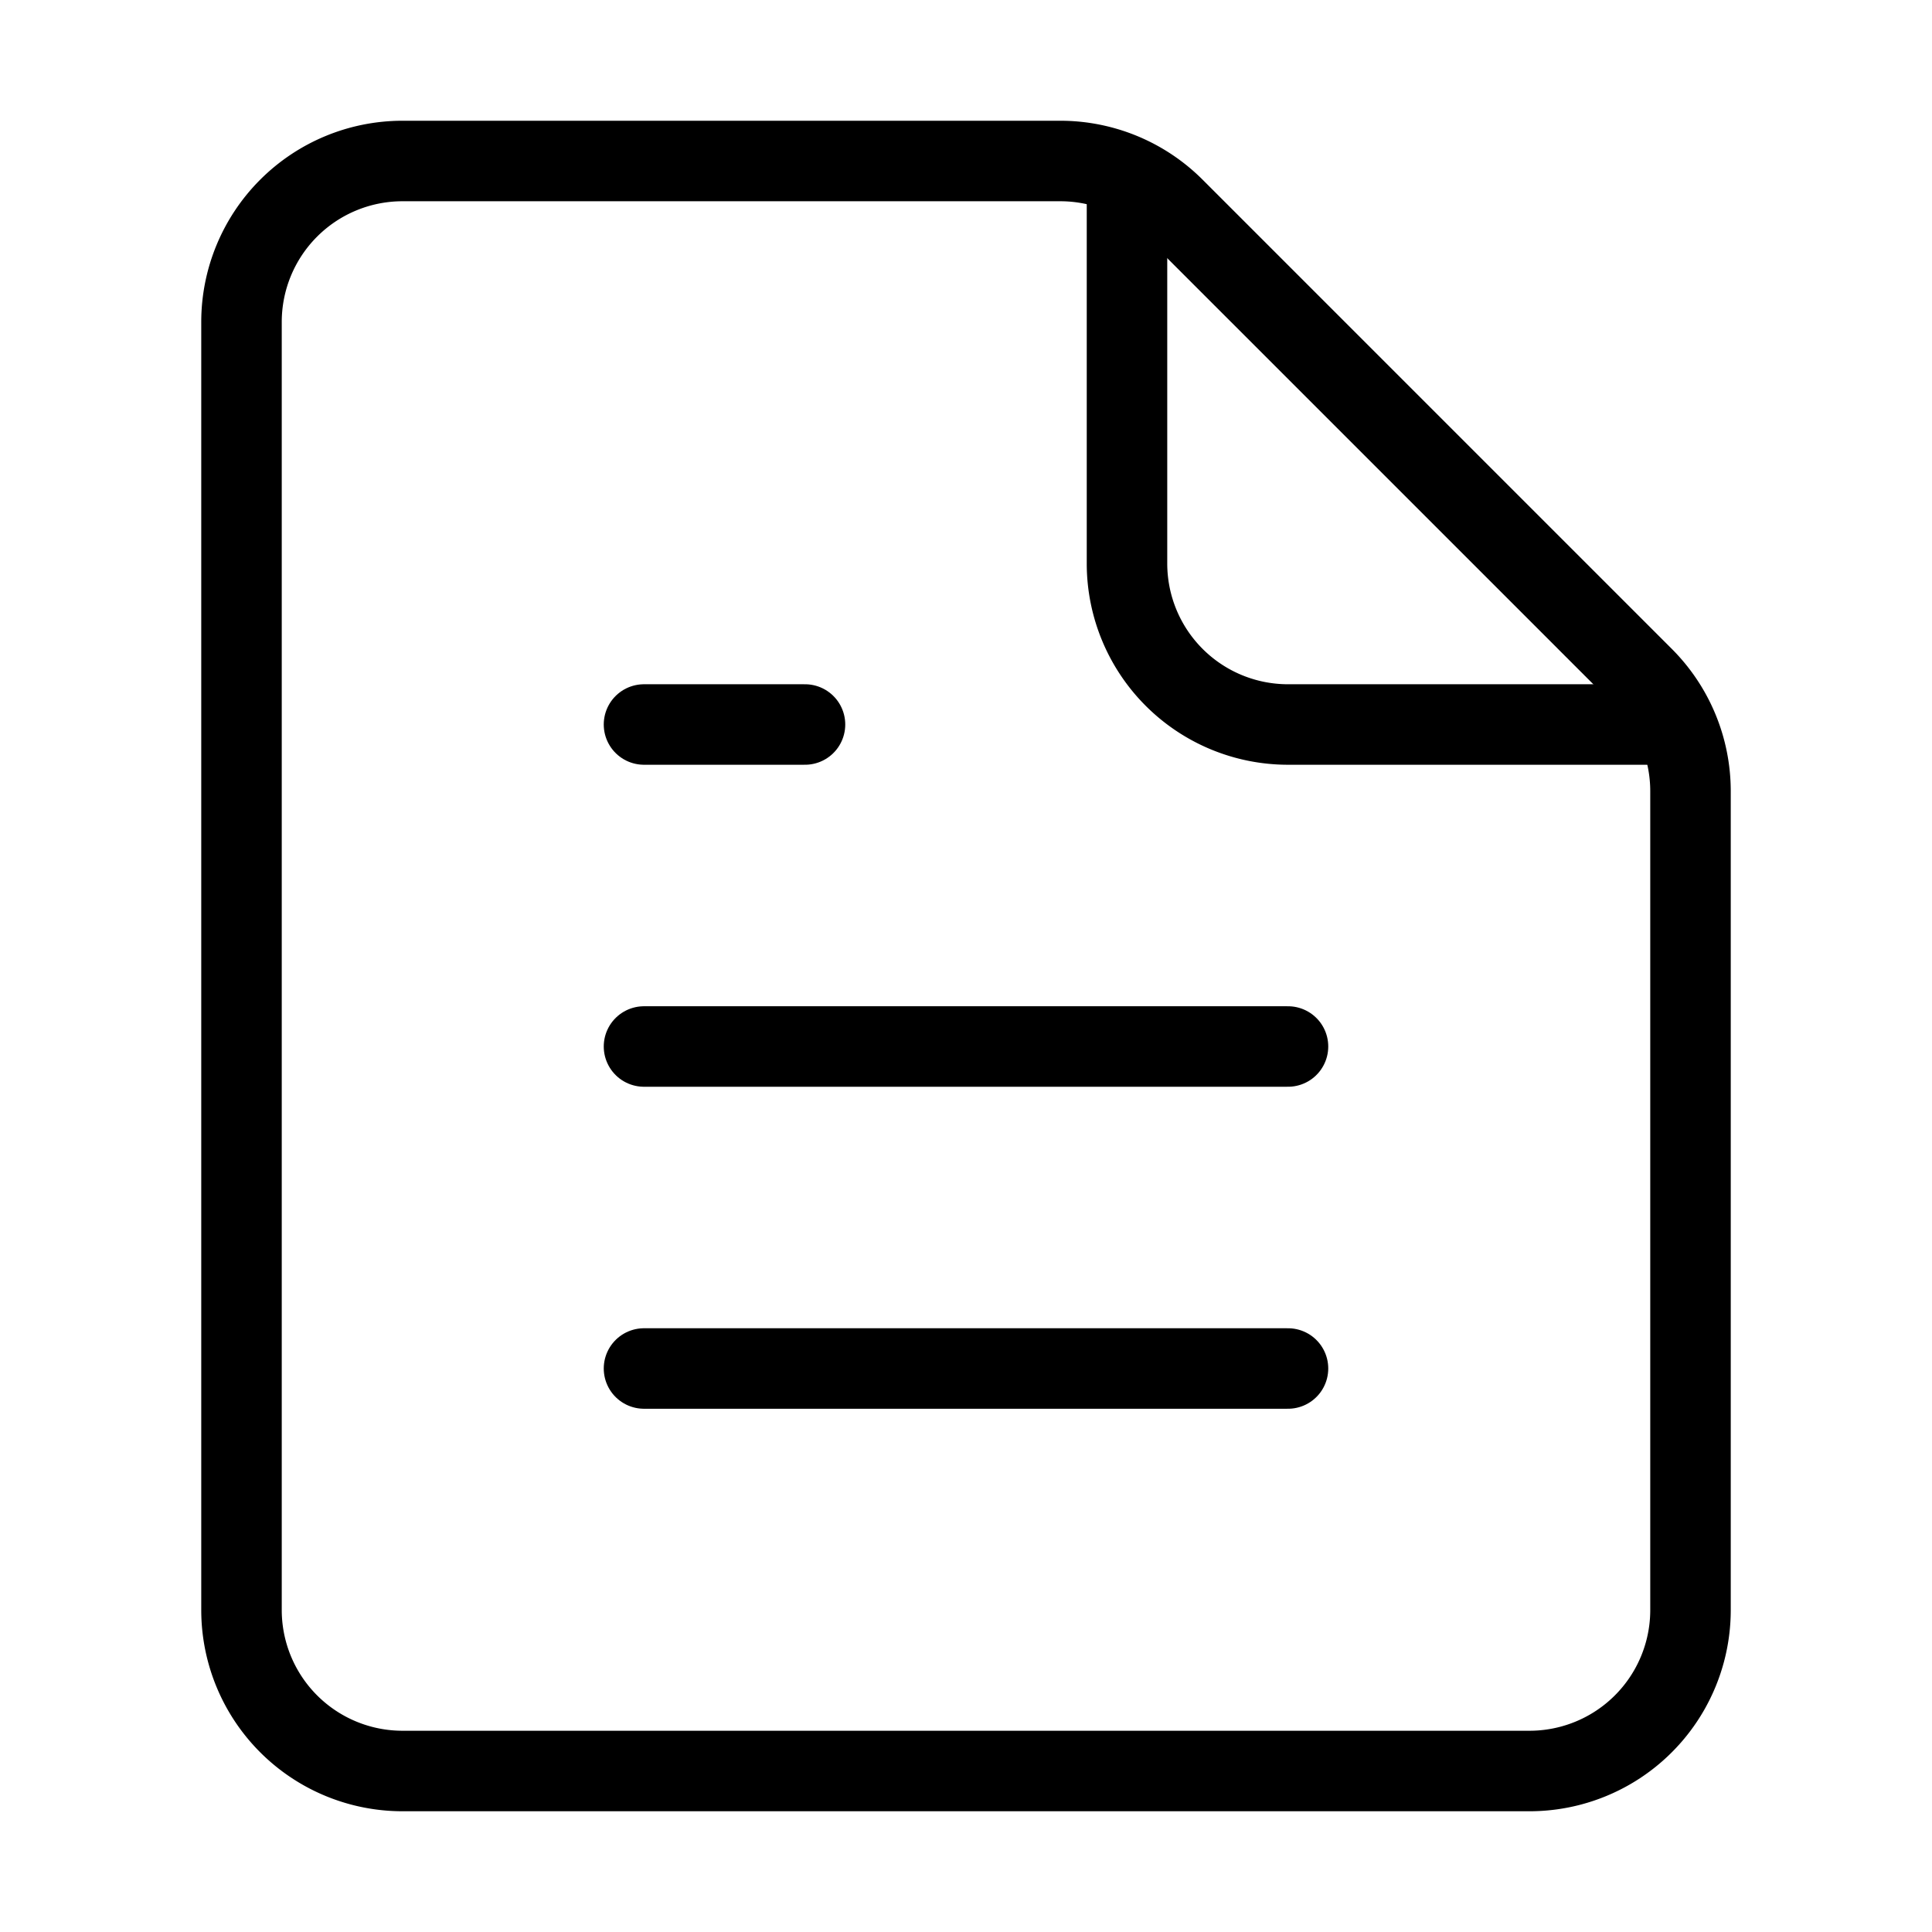 <svg xmlns="http://www.w3.org/2000/svg" viewBox="0 0 24 24" width="36" height="36" fill="none" stroke="#000000" stroke-width="1" stroke-linecap="round" stroke-linejoin="round">&lt;!--!  Atomicons Free 1.00 by @atisalab License - https://atomicons.com/license/ (Icons: CC BY 4.0) Copyright 2021 Atomicons --&gt;<path d="M3,4V20a2,2,0,0,0,2,2H19a2,2,0,0,0,2-2V9.83a2,2,0,0,0-.59-1.42L14.59,2.59A2,2,0,0,0,13.17,2H5A2,2,0,0,0,3,4Z"></path><path d="M20.6,9H16a2,2,0,0,1-2-2V2.4" stroke-linecap="round"></path><line x1="16" y1="13" x2="8" y2="13"></line><line x1="10" y1="9" x2="8" y2="9"></line><line x1="16" y1="17" x2="8" y2="17"></line></svg>